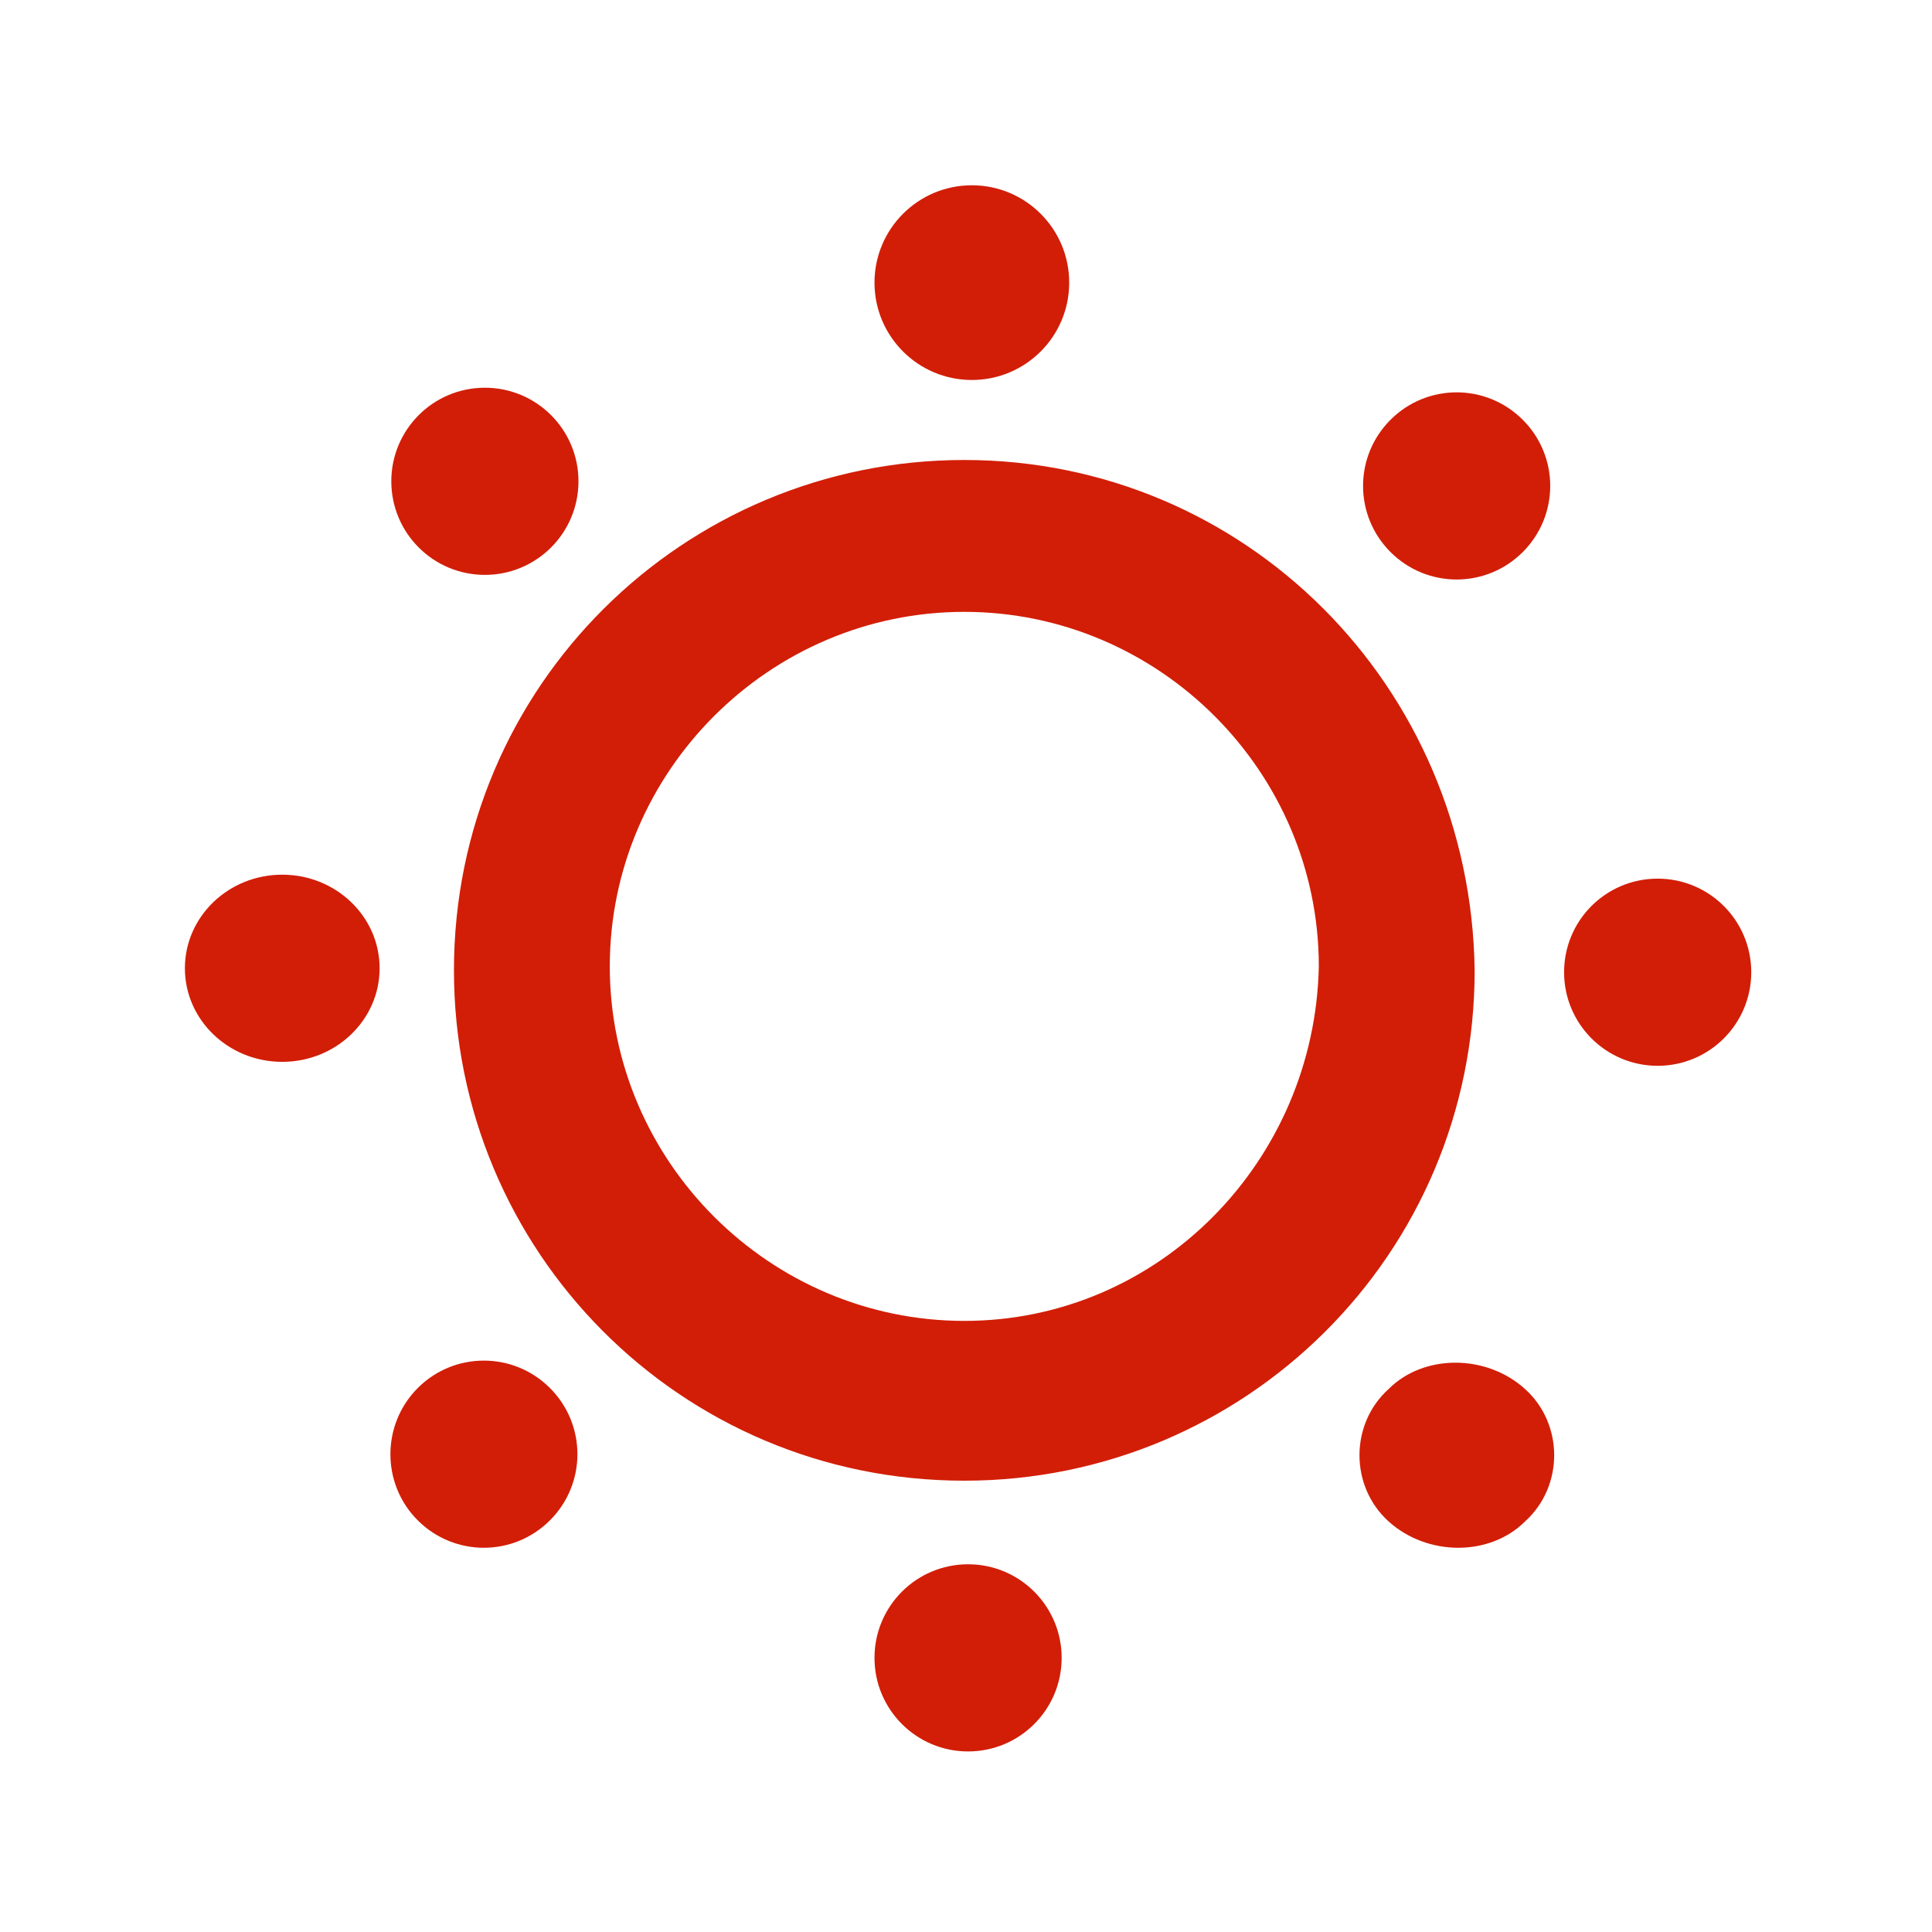 <?xml version="1.0" standalone="no"?><!DOCTYPE svg PUBLIC "-//W3C//DTD SVG 1.1//EN" "http://www.w3.org/Graphics/SVG/1.1/DTD/svg11.dtd"><svg t="1567081741272" class="icon" viewBox="0 0 1024 1024" version="1.1" xmlns="http://www.w3.org/2000/svg" p-id="11637" xmlns:xlink="http://www.w3.org/1999/xlink" width="200" height="200"><defs><style type="text/css"></style></defs><path d="M207.4 255.1c0 27.4 22.2 49.6 49.6 49.6s49.6-22.2 49.6-49.6-22.2-49.6-49.6-49.6-49.6 22.2-49.6 49.6zM98 513.2c0 27.4 23.1 49.6 51.6 49.6s51.6-22.2 51.6-49.6c0-27.4-23.1-49.6-51.6-49.6S98 485.8 98 513.2zM737 292.6c19.4 19.4 50.7 19.4 70.1 0 19.4-19.4 19.4-50.7 0-70.1s-50.7-19.4-70.1 0c-19.4 19.4-19.4 50.7 0 70.1zM463.5 149.8c0 28.5 23.1 51.6 51.6 51.6s51.6-23.1 51.6-51.6-23.1-51.6-51.6-51.6-51.6 23.1-51.6 51.6zM221.4 805.8c19.4 19.4 50.7 19.4 70.1 0 19.4-19.4 19.4-50.7 0-70.1-19.4-19.4-50.7-19.4-70.1 0-19.3 19.4-19.3 50.8 0 70.1zM736 736.2c-20.6 18.6-20.6 51.6 0 70.2s53.7 18.6 72.3 0c20.6-18.6 20.6-51.6 0-70.2s-53.7-18.6-72.3 0zM463.5 878.7c0 27.4 22.2 49.6 49.6 49.6s49.6-22.2 49.6-49.6c0-27.4-22.2-49.6-49.6-49.6-27.4 0-49.6 22.2-49.6 49.6zM829 515.3c0 27.4 22.2 49.6 49.6 49.6 27.4 0 49.6-22.2 49.6-49.6s-22.2-49.6-49.6-49.6c-27.5 0-49.6 22.2-49.6 49.6zM511.1 243.8c-148.7 0-270.5 119.8-270.5 270.5 0 148.7 119.8 270.5 270.5 270.5 148.7 0 270.5-119.8 270.5-270.5-2.1-150.8-121.8-270.5-270.5-270.5z m0 456.3c-103.2 0-187.9-84.7-187.9-187.9s84.7-187.9 187.9-187.9S699 408.9 699 512.2c-2.1 103.2-84.7 187.9-187.9 187.9z" p-id="11638" fill="#d21e07"></path></svg>
